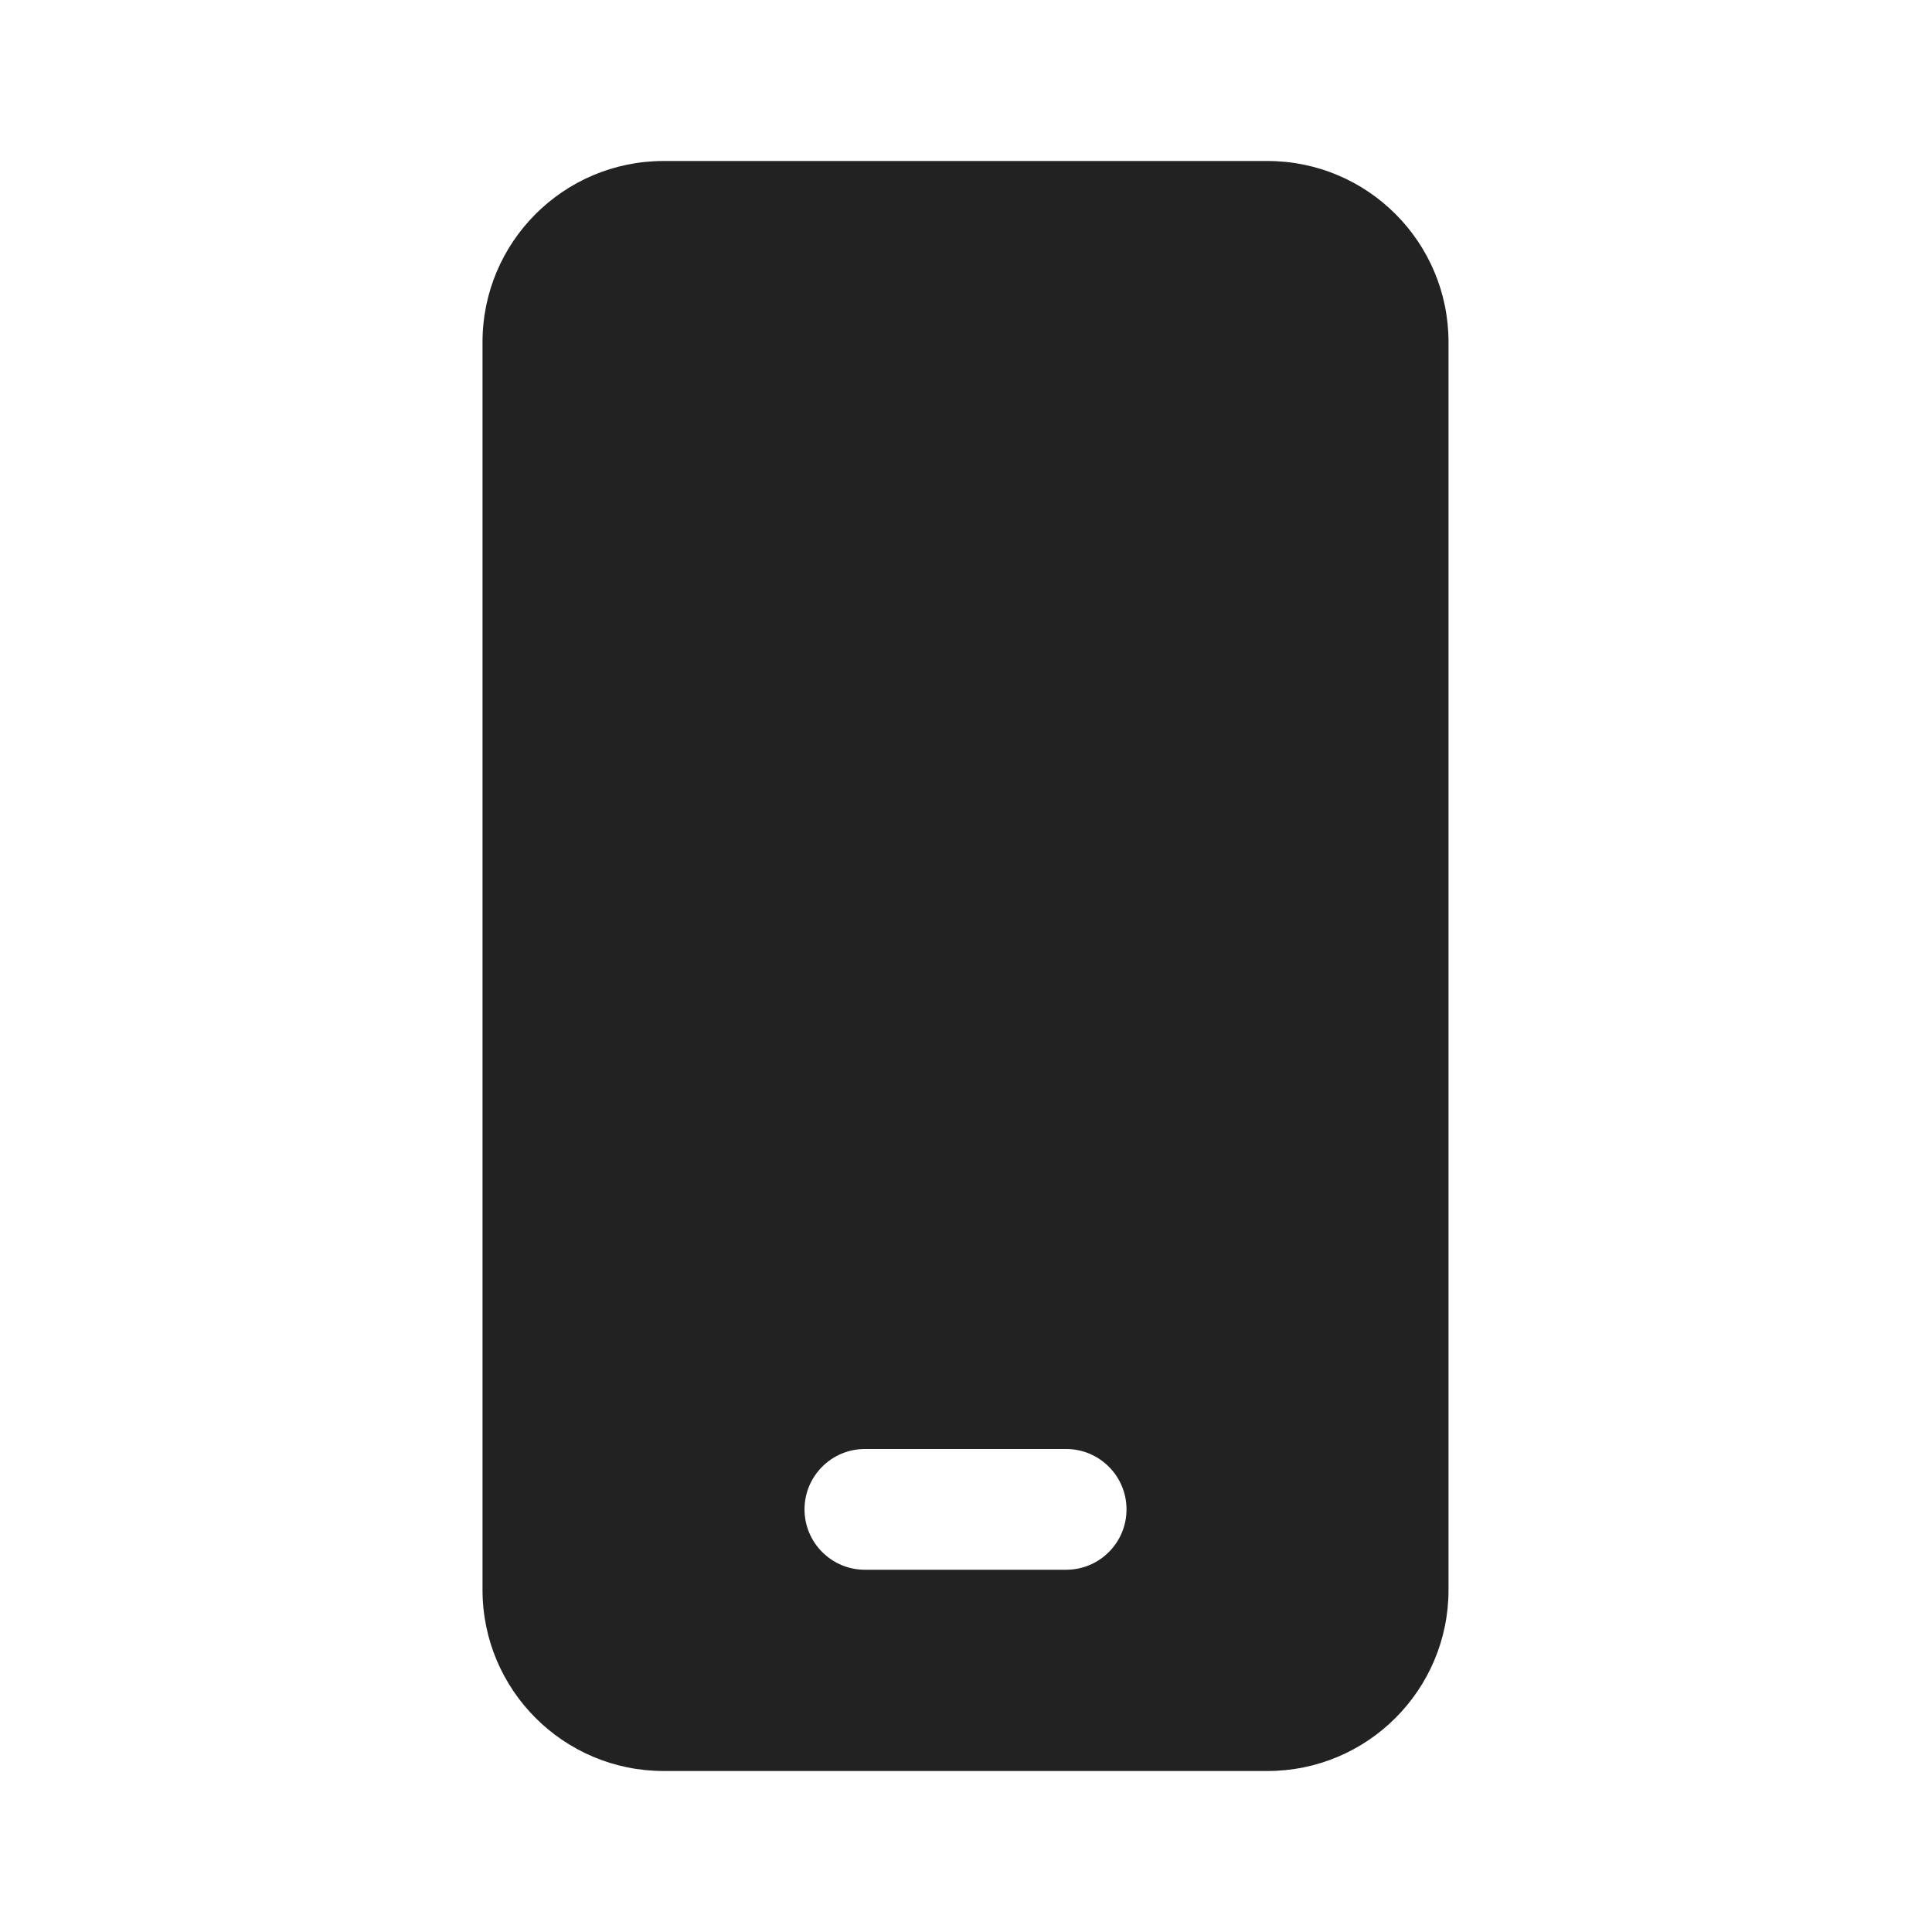 <svg width="24" height="24" viewBox="0 0 24 24" fill="none" xmlns="http://www.w3.org/2000/svg">
<g id="Size=24, Theme=Filled">
<path id="Shape" d="M15.744 2C16.987 2 17.994 3.007 17.994 4.25V19.75C17.994 20.993 16.987 22 15.744 22H8.244C7.002 22 5.994 20.993 5.994 19.75V4.25C5.994 3.007 7.002 2 8.244 2H15.744ZM13.244 18H10.744C10.33 18 9.994 18.336 9.994 18.75C9.994 19.164 10.33 19.5 10.744 19.5H13.244C13.658 19.5 13.994 19.164 13.994 18.75C13.994 18.336 13.658 18 13.244 18Z" fill="#222222"/>
</g>
</svg>
